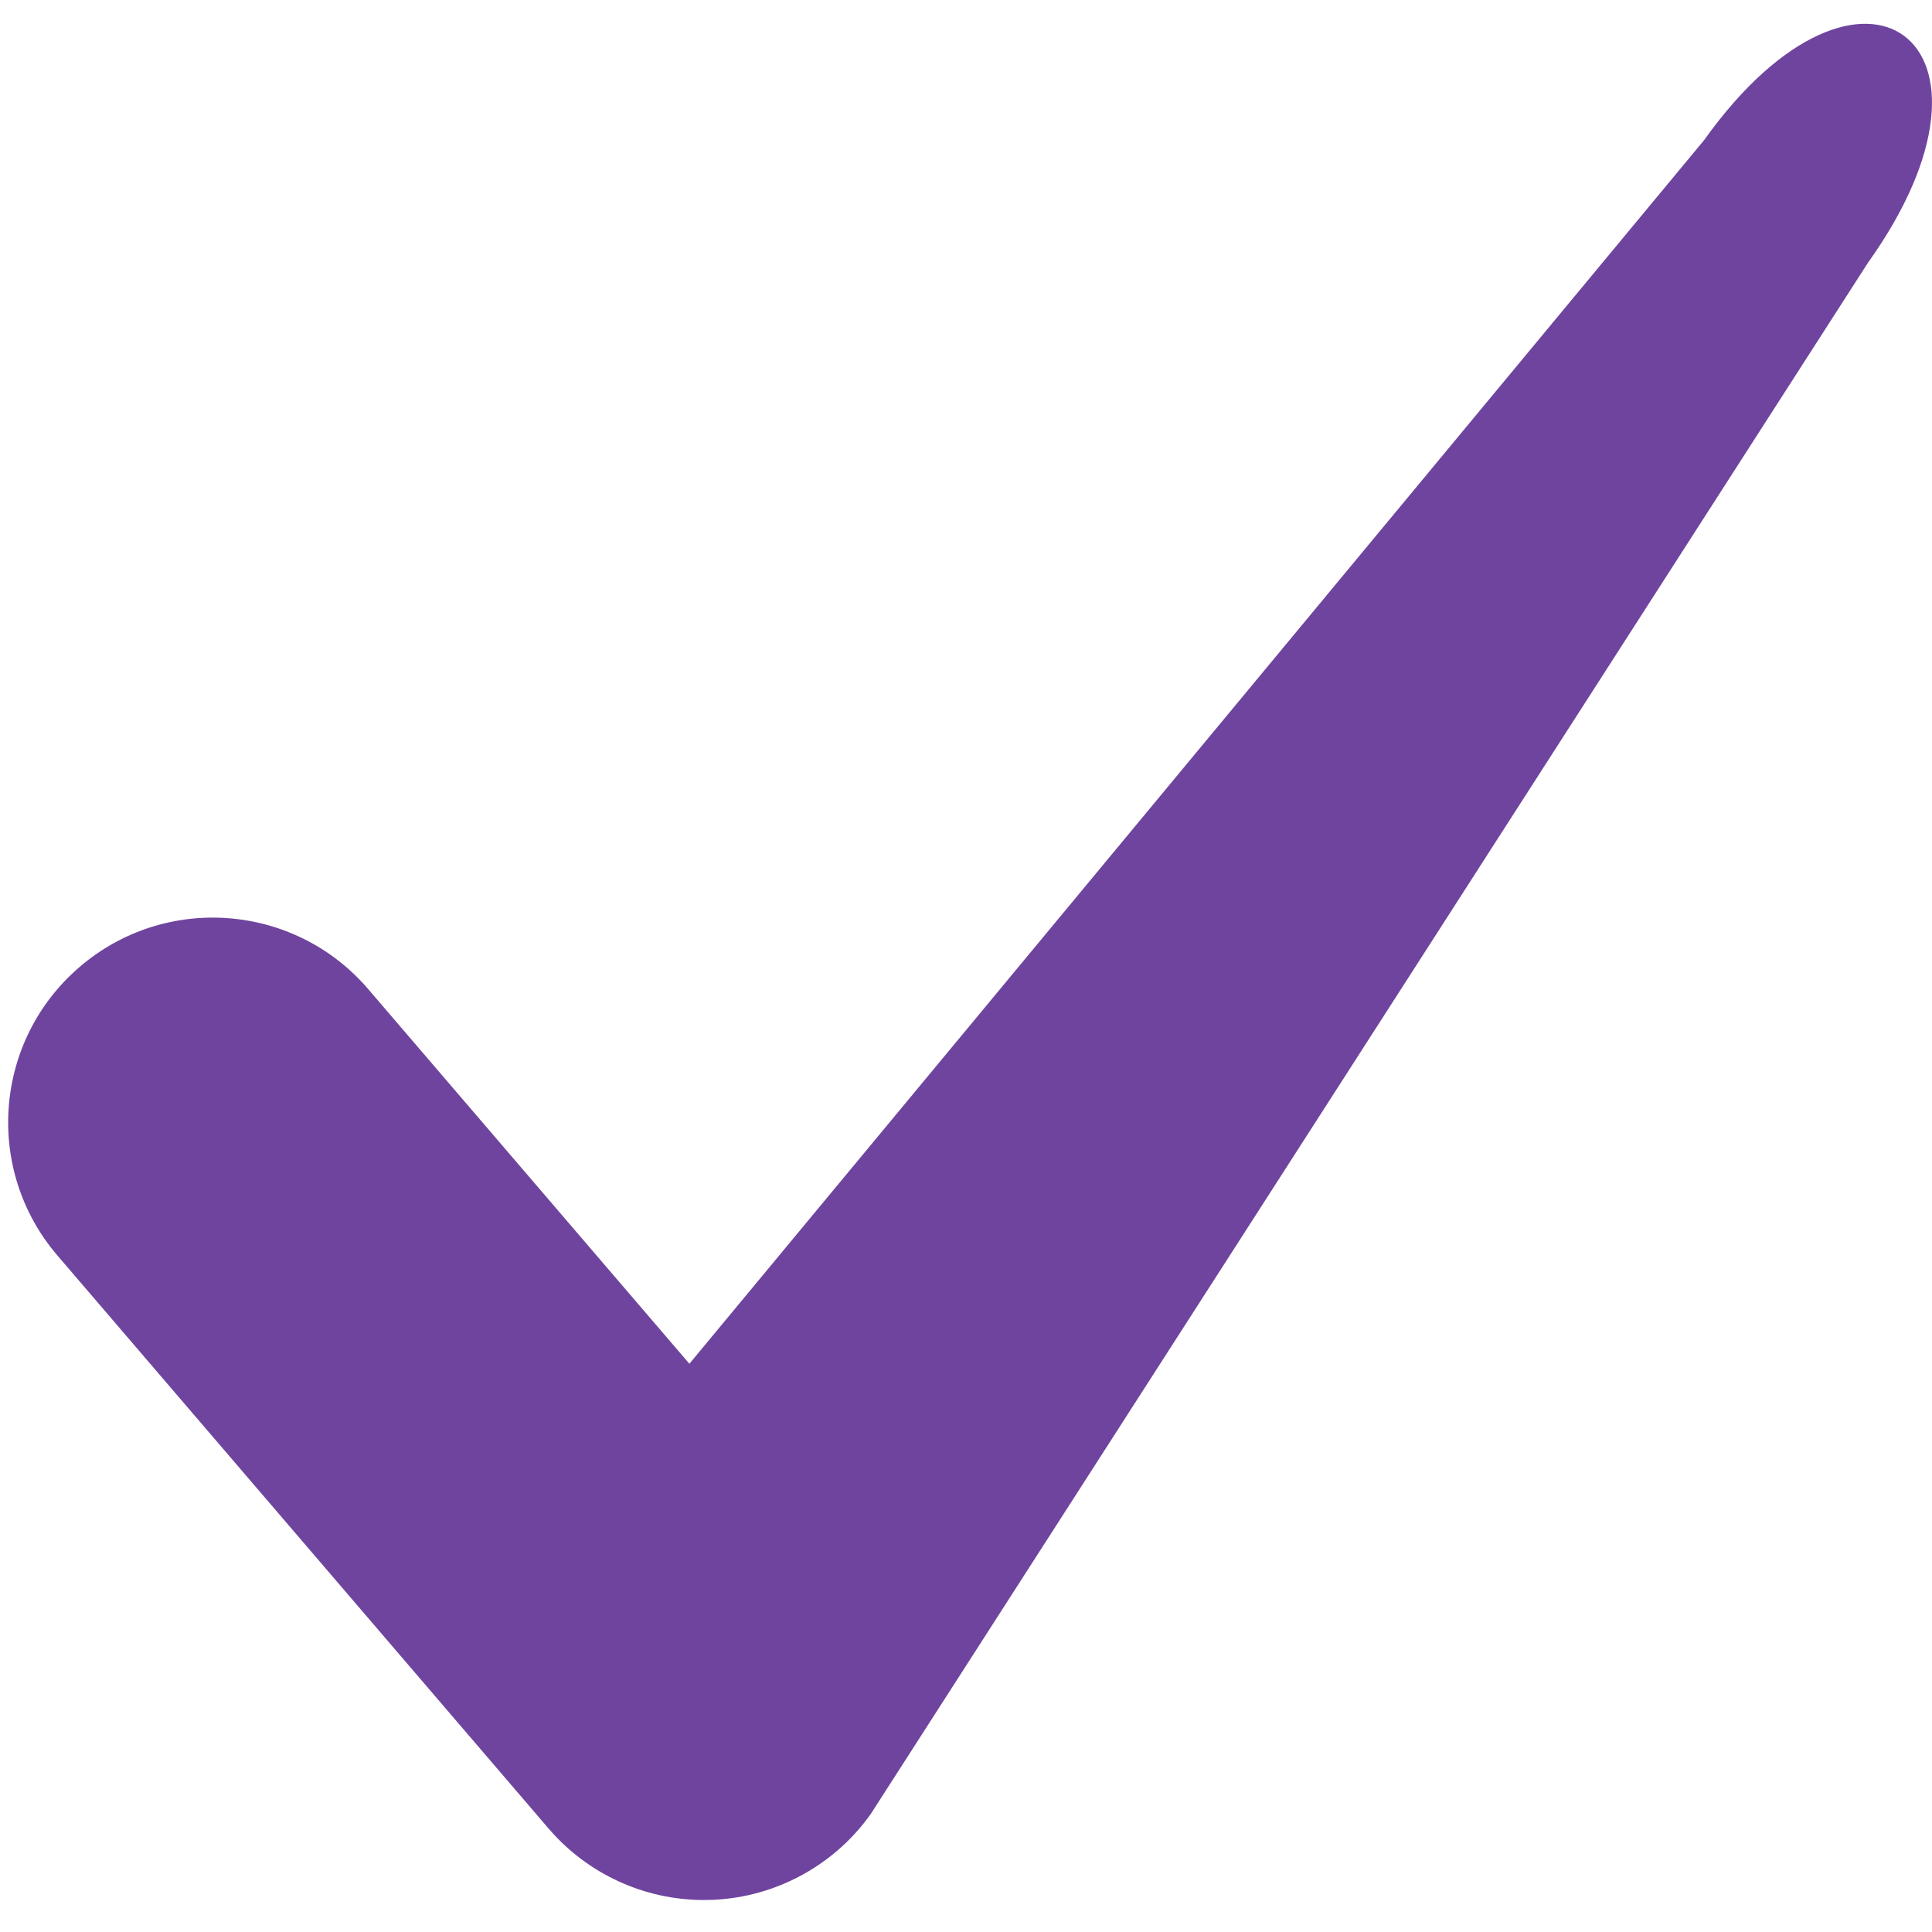 <svg width="40" height="40" viewBox="0 0 40 40" fill="none" xmlns="http://www.w3.org/2000/svg">
<path d="M14.576 39.338C13.342 39.338 12.166 38.8 11.358 37.858L1.189 25.994C-0.334 24.217 -0.128 21.542 1.649 20.019C3.425 18.495 6.1 18.701 7.624 20.479L14.273 28.235L35.285 2.897C38.537 -1.659 41.941 0.864 38.674 5.44L18.024 37.563C17.266 38.623 16.063 39.276 14.763 39.334C14.7 39.336 14.638 39.338 14.576 39.338Z" fill="#6F449E"/>
</svg>

